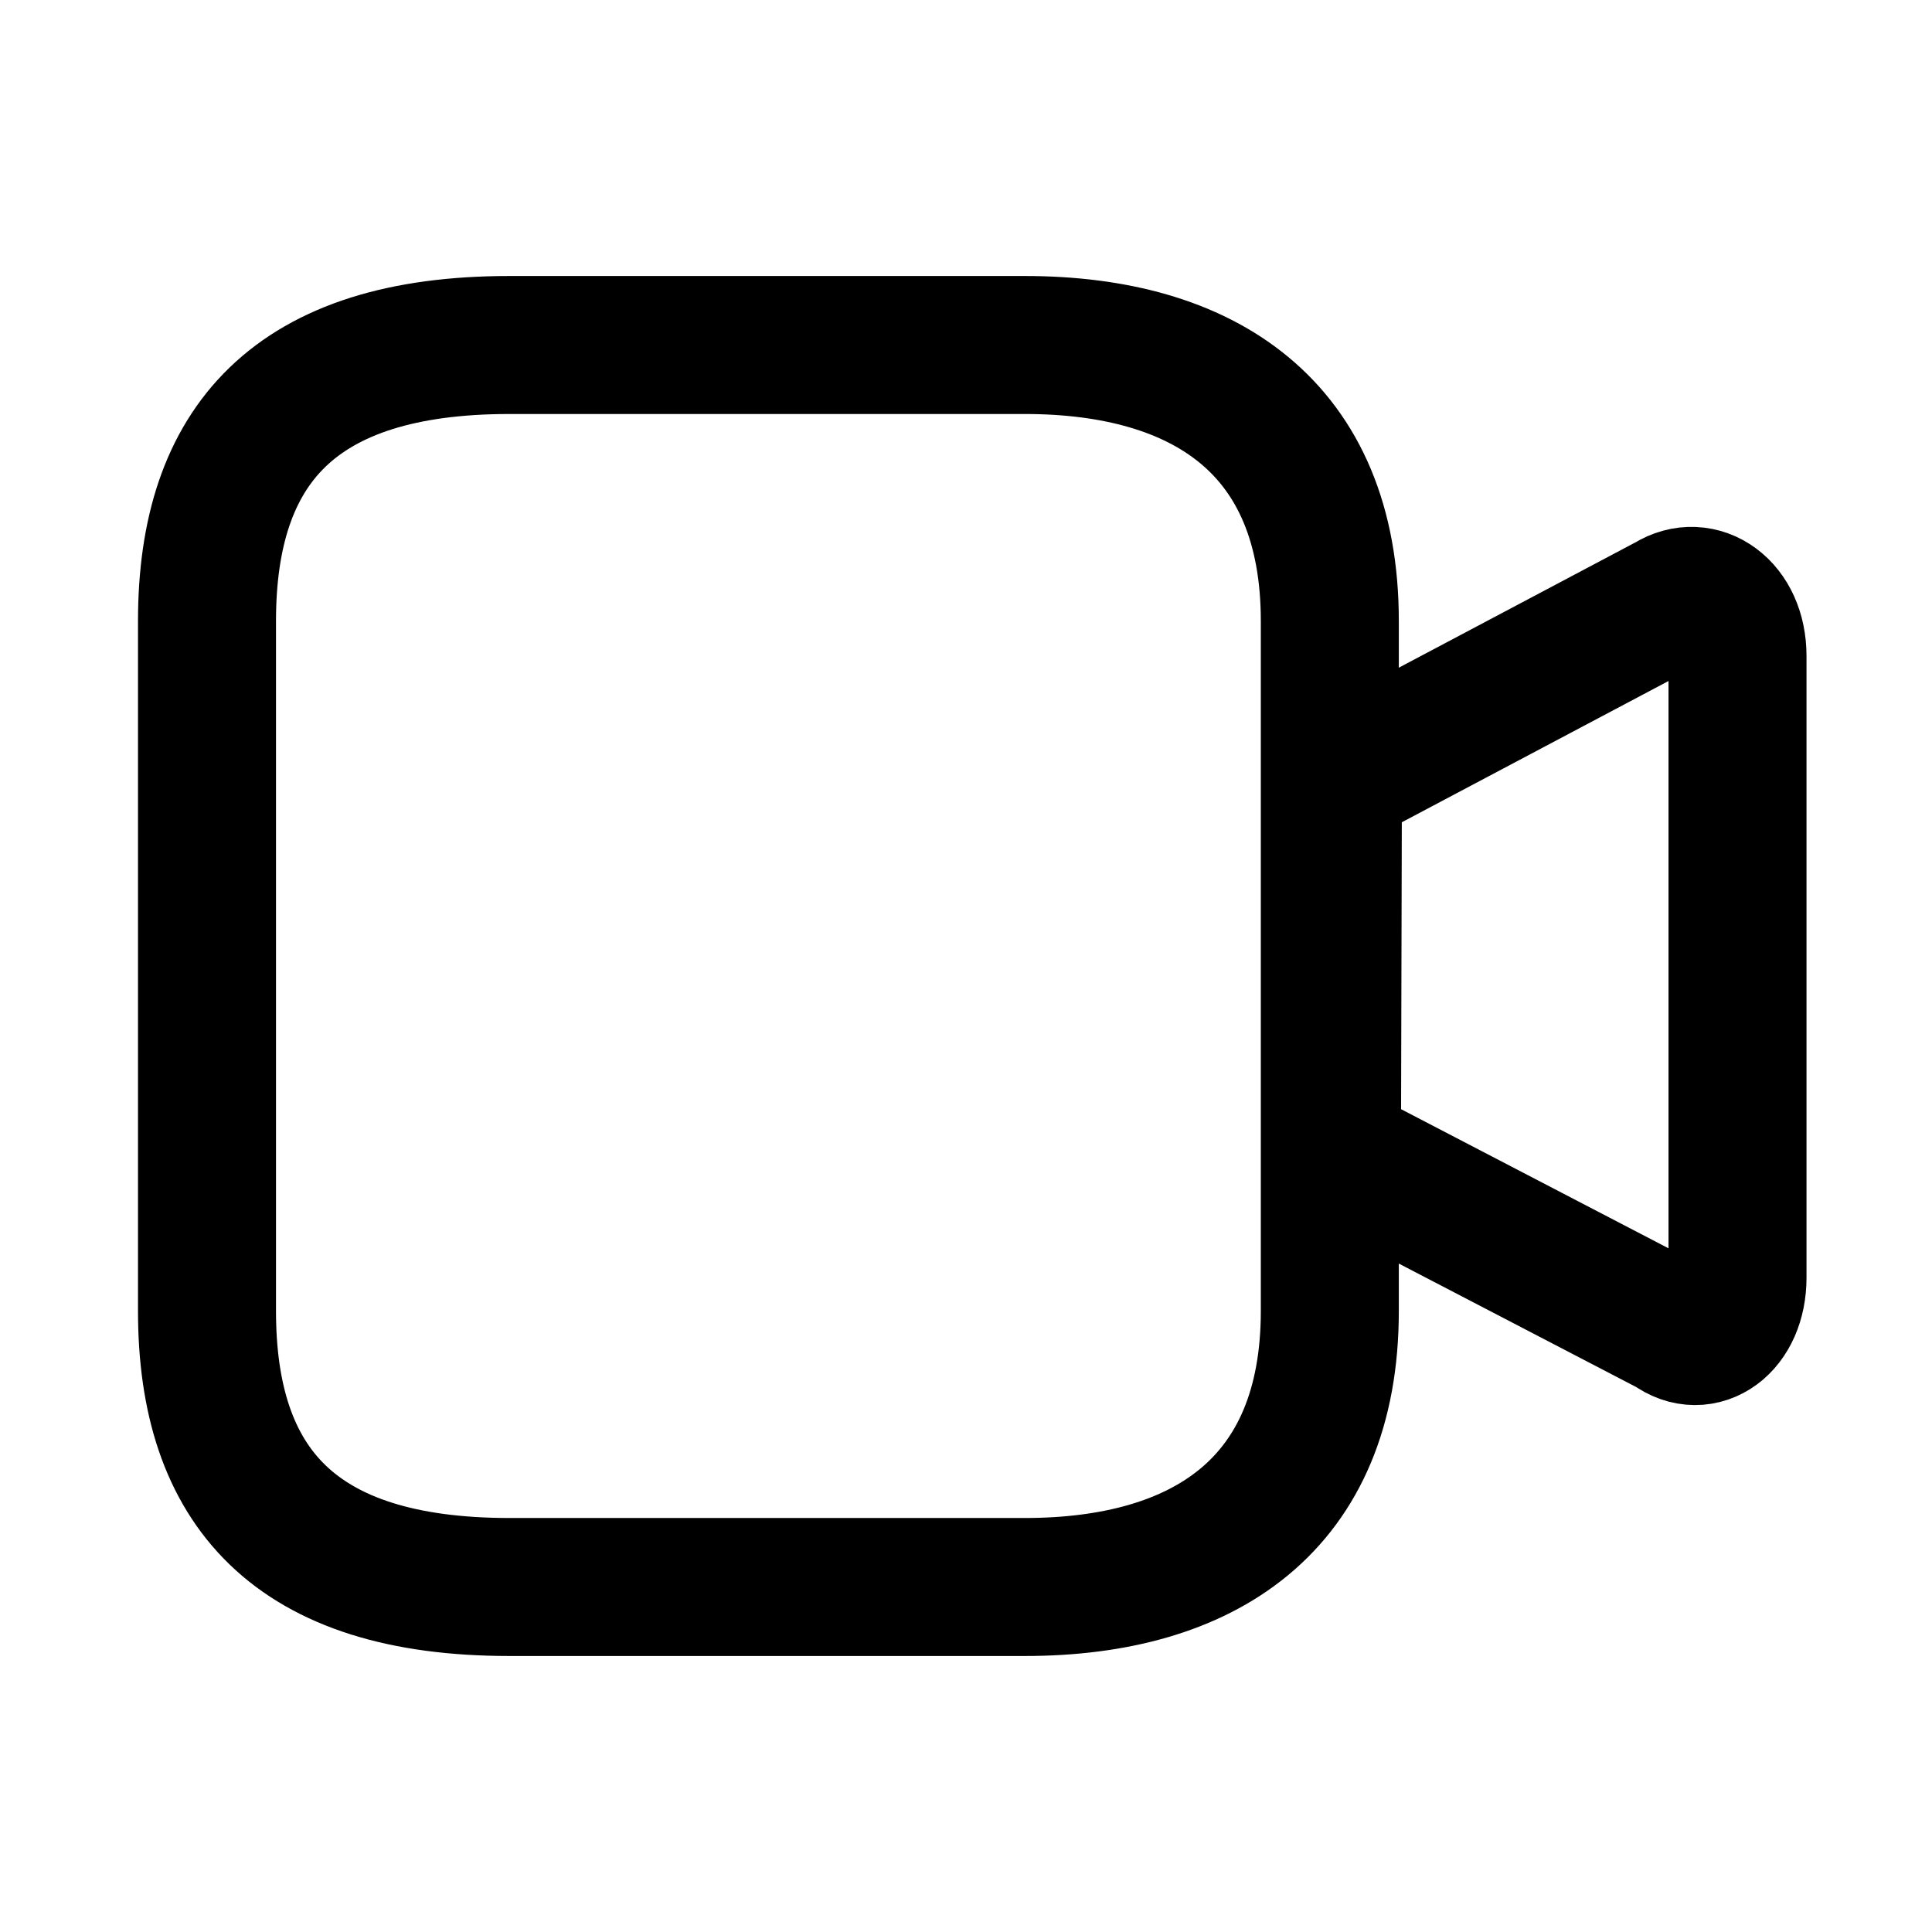 <svg xmlns="http://www.w3.org/2000/svg" xmlns:xlink="http://www.w3.org/1999/xlink" width="308" height="308" viewBox="0 0 308 308" fill="none"><defs><rect id="path_0" x="0" y="0" width="308" height="308" /></defs><g opacity="1" transform="translate(0 0)  rotate(0 154 154)"><mask id="bg-mask-0" fill="white"><use xlink:href="#path_0"></use></mask><g mask="url(#bg-mask-0)" ><path  id="并集" style="stroke:#000000; stroke-width:22; stroke-opacity:1; stroke-dasharray:0 0" transform="translate(33 55)  rotate(0 89.5 99)" d="M179,44C179,13 158.82,0 130.37,0L48.22,0C13.92,0 0,16 0,44L0,99L0,154C0,182 13.92,198 48.22,198L130.37,198C158.82,198 179,185 179,154L179,99L179,44Z " /><path  id="路径 1" style="stroke:#000000; stroke-width:22; stroke-opacity:1; stroke-dasharray:0 0" transform="translate(185.67 121.67)  rotate(-90 59 32.326)" d="M29.5,0L1.31,54.19C-2.23,58.98 1.72,64.65 9.31,64.65L108.41,64.65C116.09,64.65 120.04,58.74 116.94,53.77L88.54,0.15L29.5,0Z " /></g></g></svg>